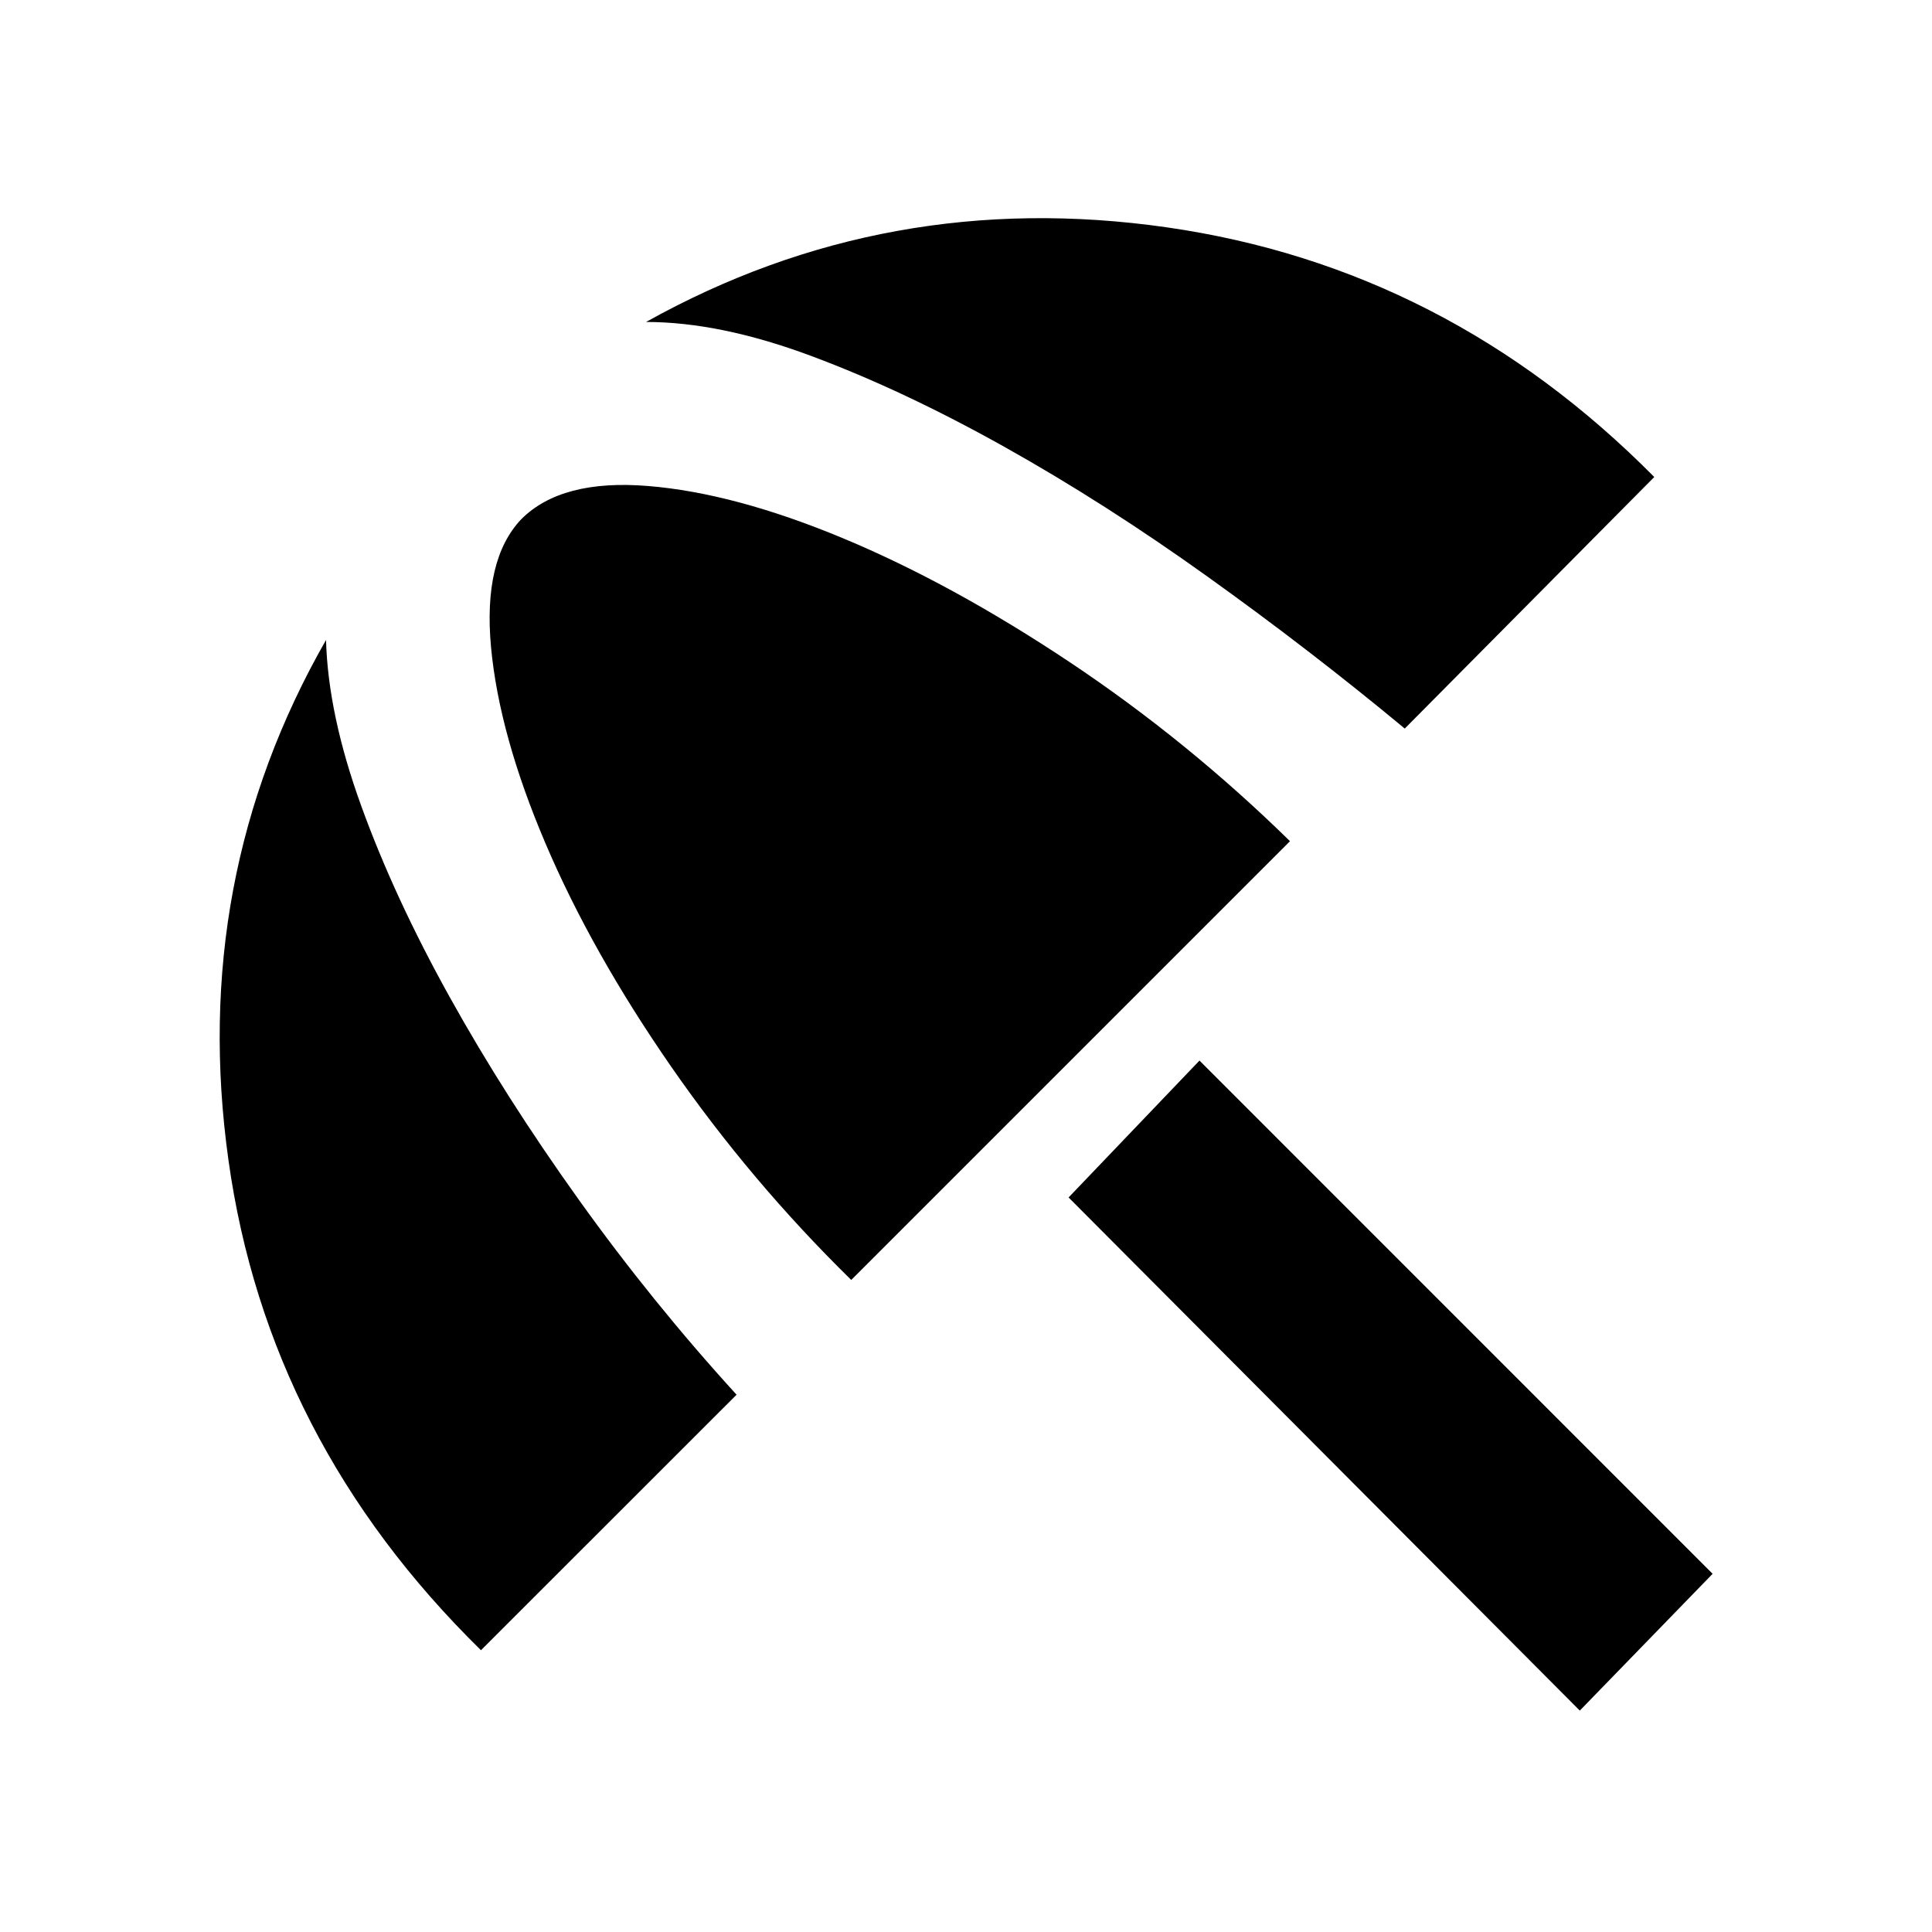 <svg xmlns="http://www.w3.org/2000/svg" viewBox="0 0 20 20"><path d="m16.354 17.708-5.292-5.312 1.355-1.417 5.312 5.313Zm-11.375-.625q-2.208-2.166-2.614-5.073-.407-2.906 1.01-5.385.021.771.365 1.719.343.948.916 1.979.573 1.031 1.334 2.094.76 1.062 1.635 2.021Zm3.833-3.833q-1.041-1.021-1.864-2.208-.823-1.188-1.302-2.313-.479-1.125-.563-2.031-.083-.906.313-1.323.416-.417 1.312-.344.896.073 2.021.542 1.125.469 2.344 1.281 1.219.813 2.281 1.854Zm5.73-5.708q-.98-.813-2.042-1.573-1.062-.761-2.104-1.344-1.042-.583-1.99-.937-.948-.355-1.718-.355 2.5-1.395 5.395-.979 2.896.417 5.042 2.584Z"/></svg>